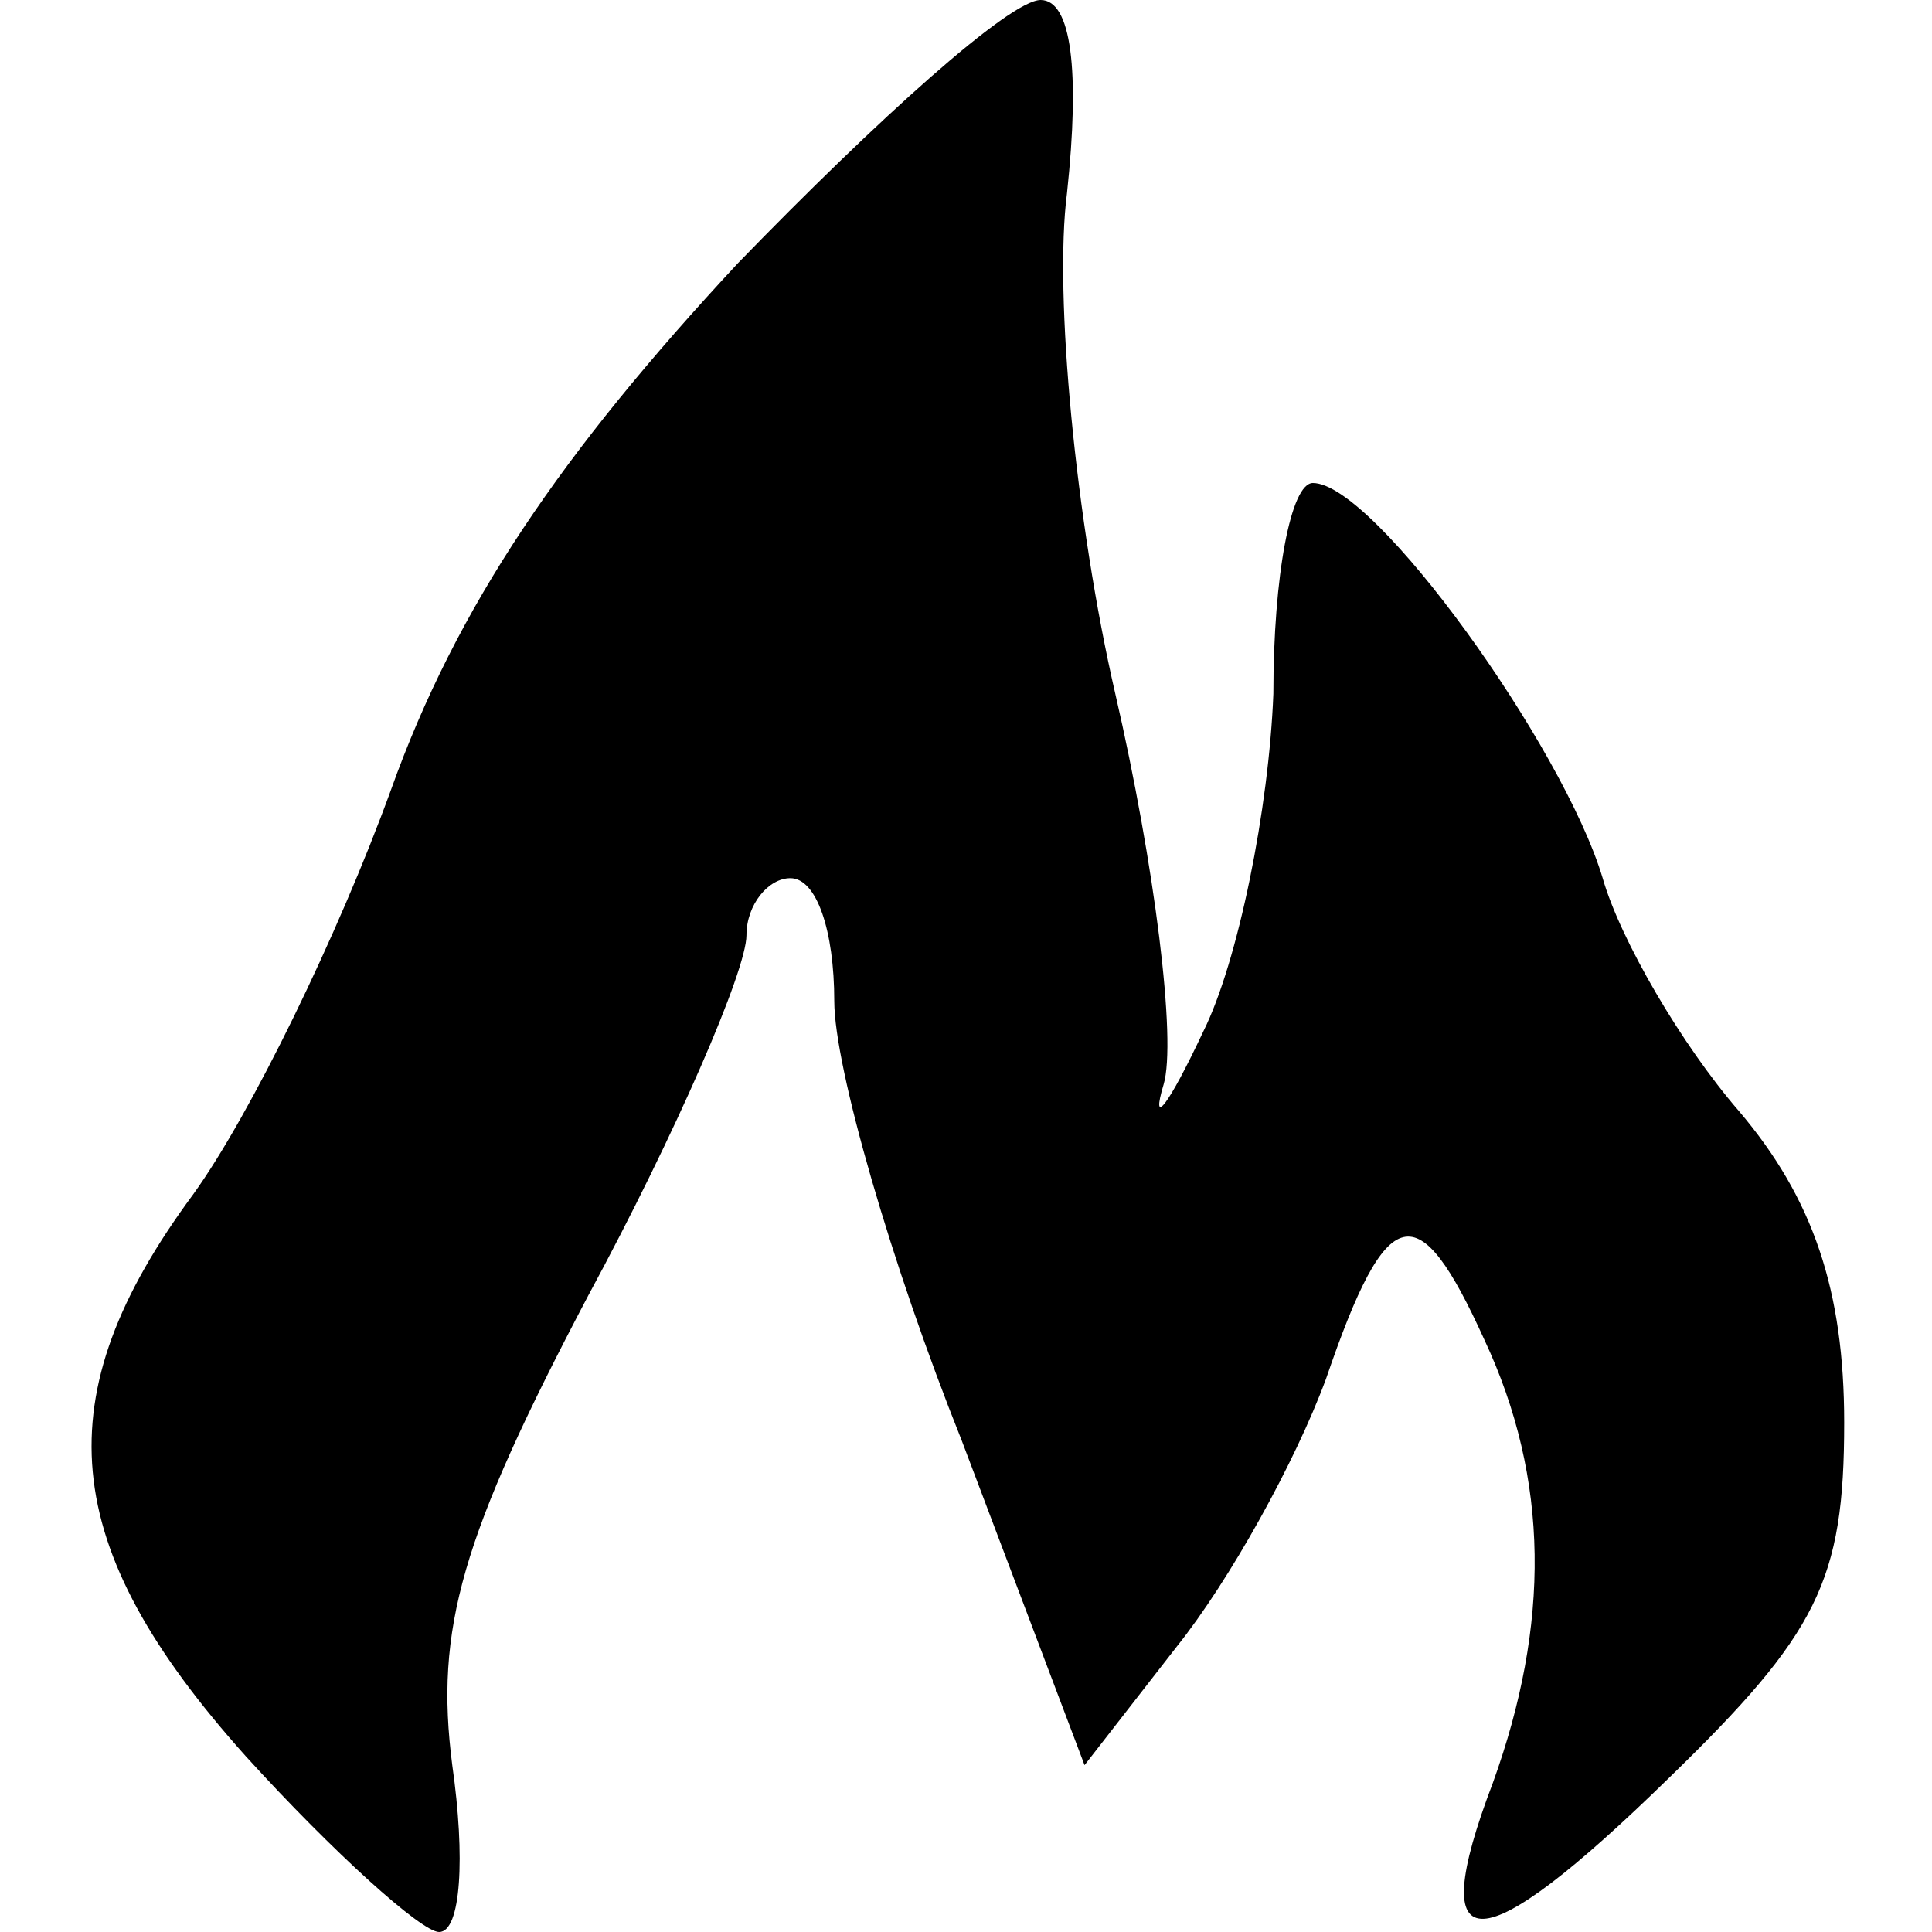 <!DOCTYPE svg PUBLIC "-//W3C//DTD SVG 20010904//EN" "http://www.w3.org/TR/2001/REC-SVG-20010904/DTD/svg10.dtd">
<svg version="1.0" xmlns="http://www.w3.org/2000/svg" width="30px" height="30px" viewBox="0 0 400 440" preserveAspectRatio="xMidYMid meet">
<g id="layer101" fill="#000" stroke="none">
 <path d="M36 400 c-43 -48 -46 -82 -12 -128 13 -18 33 -59 45 -92 15 -42 39 -77 79 -120 32 -33 62 -60 69 -60 7 0 9 16 6 44 -3 23 2 75 11 114 9 39 14 79 11 89 -3 10 1 5 9 -12 8 -16 15 -51 16 -77 0 -27 4 -48 9 -48 14 0 57 60 66 90 4 14 18 38 31 53 17 20 24 41 24 71 0 36 -6 48 -40 81 -43 42 -56 43 -40 1 13 -36 13 -69 -2 -101 -15 -33 -22 -32 -36 9 -7 19 -22 46 -34 61 l-21 27 -28 -74 c-16 -40 -29 -85 -29 -100 0 -16 -4 -28 -10 -28 -5 0 -10 6 -10 13 0 8 -16 45 -36 82 -29 55 -35 76 -31 107 3 21 2 38 -3 38 -4 0 -24 -18 -44 -40z"/>
 </g>
</svg>